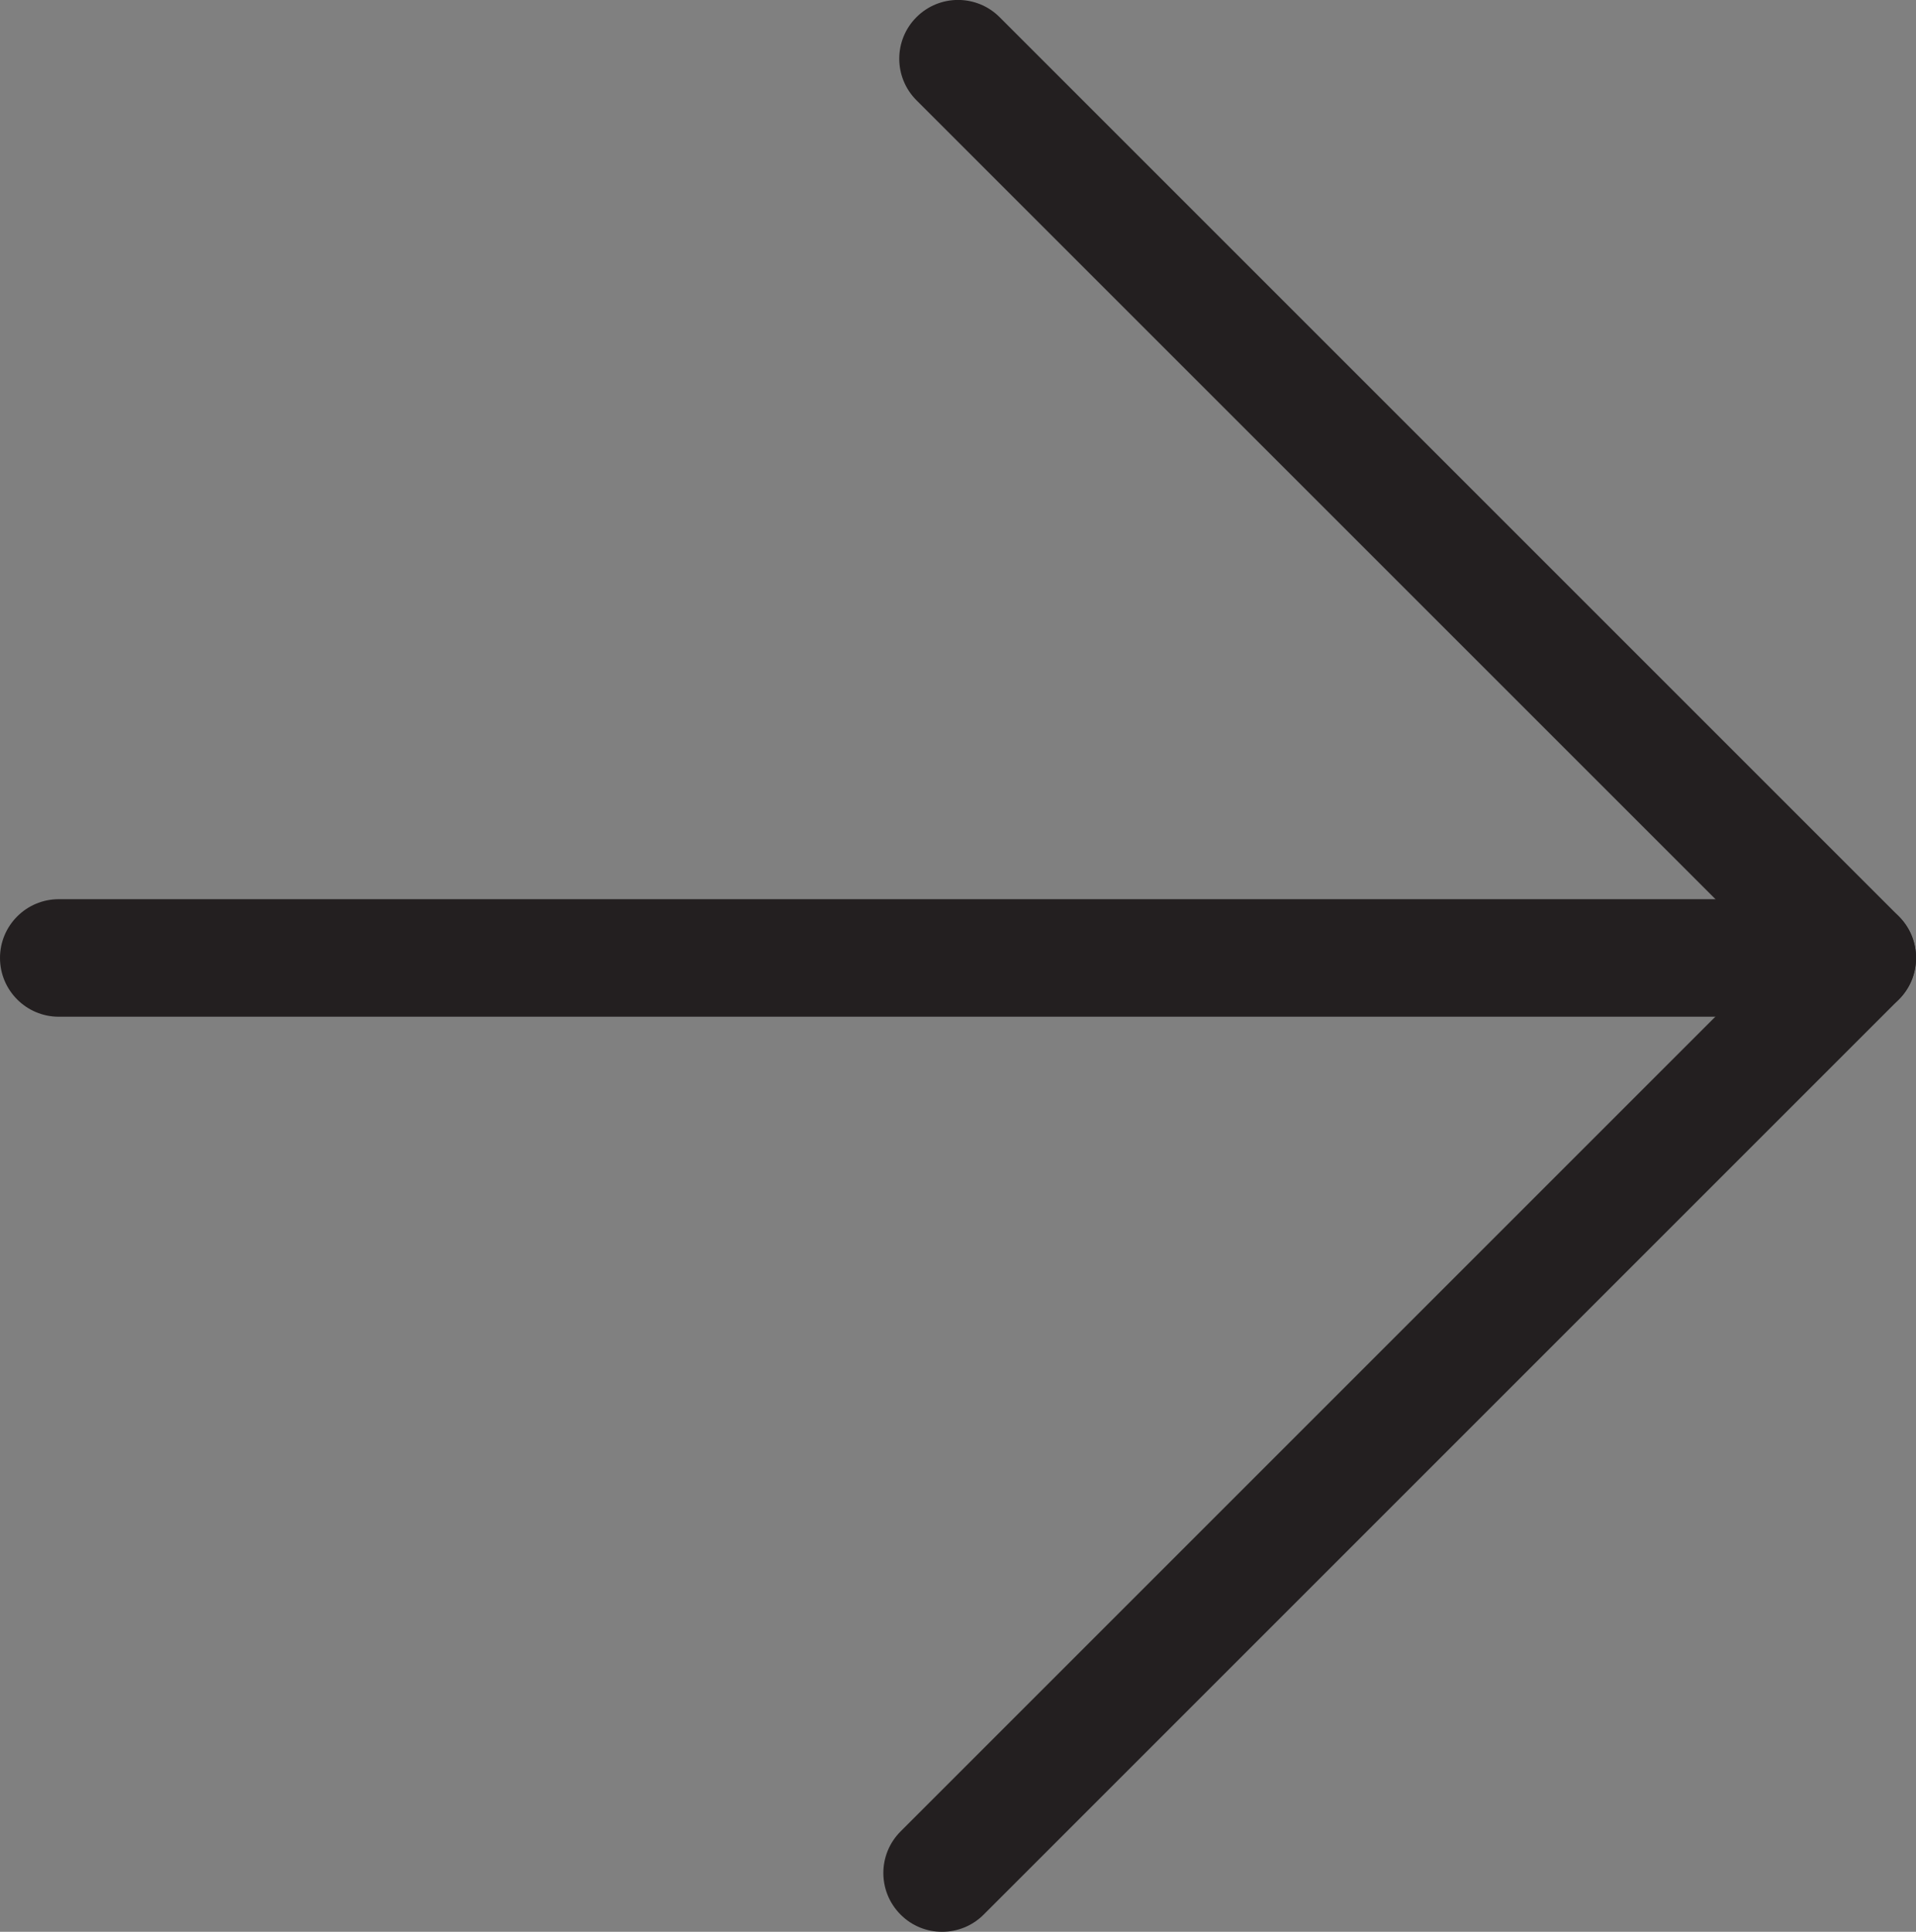 <?xml version="1.0" encoding="utf-8"?>
<!-- Generator: Adobe Illustrator 27.9.0, SVG Export Plug-In . SVG Version: 6.00 Build 0)  -->
<svg version="1.1" id="Layer_1" xmlns="http://www.w3.org/2000/svg" xmlns:xlink="http://www.w3.org/1999/xlink" x="0px" y="0px"
	 viewBox="0 0 244.54 246.57" style="enable-background:new 0 0 244.54 246.57;" xml:space="preserve">
<rect x="0" y="0" width="244.54" height="246.57" fill="#808080" stroke="none"/>
<style type="text/css">
	.st0{fill:#FFFFFF;stroke:#231F20;stroke-miterlimit:10;}
	.st1{fill:#FFFFFF;stroke:#231F20;stroke-width:30;stroke-miterlimit:10;}
	.st2{fill:#231F20;}
</style>
<polyline class="st0" points="-736.42,-1478.73 -898.74,-1478.73 -898.74,-1643.92 "/>
<path class="st1" d="M49.35-1641.04"/>
<g>
	<g>
		<path class="st2" d="M120.24,246.57c-1.92,0-3.84-0.73-5.3-2.2c-2.93-2.93-2.93-7.68,0-10.61l111.5-111.5L116.97,12.8
			c-2.93-2.93-2.93-7.68,0-10.61c2.93-2.93,7.68-2.93,10.61,0l114.77,114.77c2.93,2.93,2.93,7.68,0,10.61l-116.8,116.8
			C124.08,245.84,122.16,246.57,120.24,246.57z"/>
	</g>
	<g>
		<path class="st2" d="M237.04,129.77H7.5c-4.14,0-7.5-3.36-7.5-7.5s3.36-7.5,7.5-7.5h229.54c4.14,0,7.5,3.36,7.5,7.5
			S241.19,129.77,237.04,129.77z"/>
	</g>
</g>
</svg>
